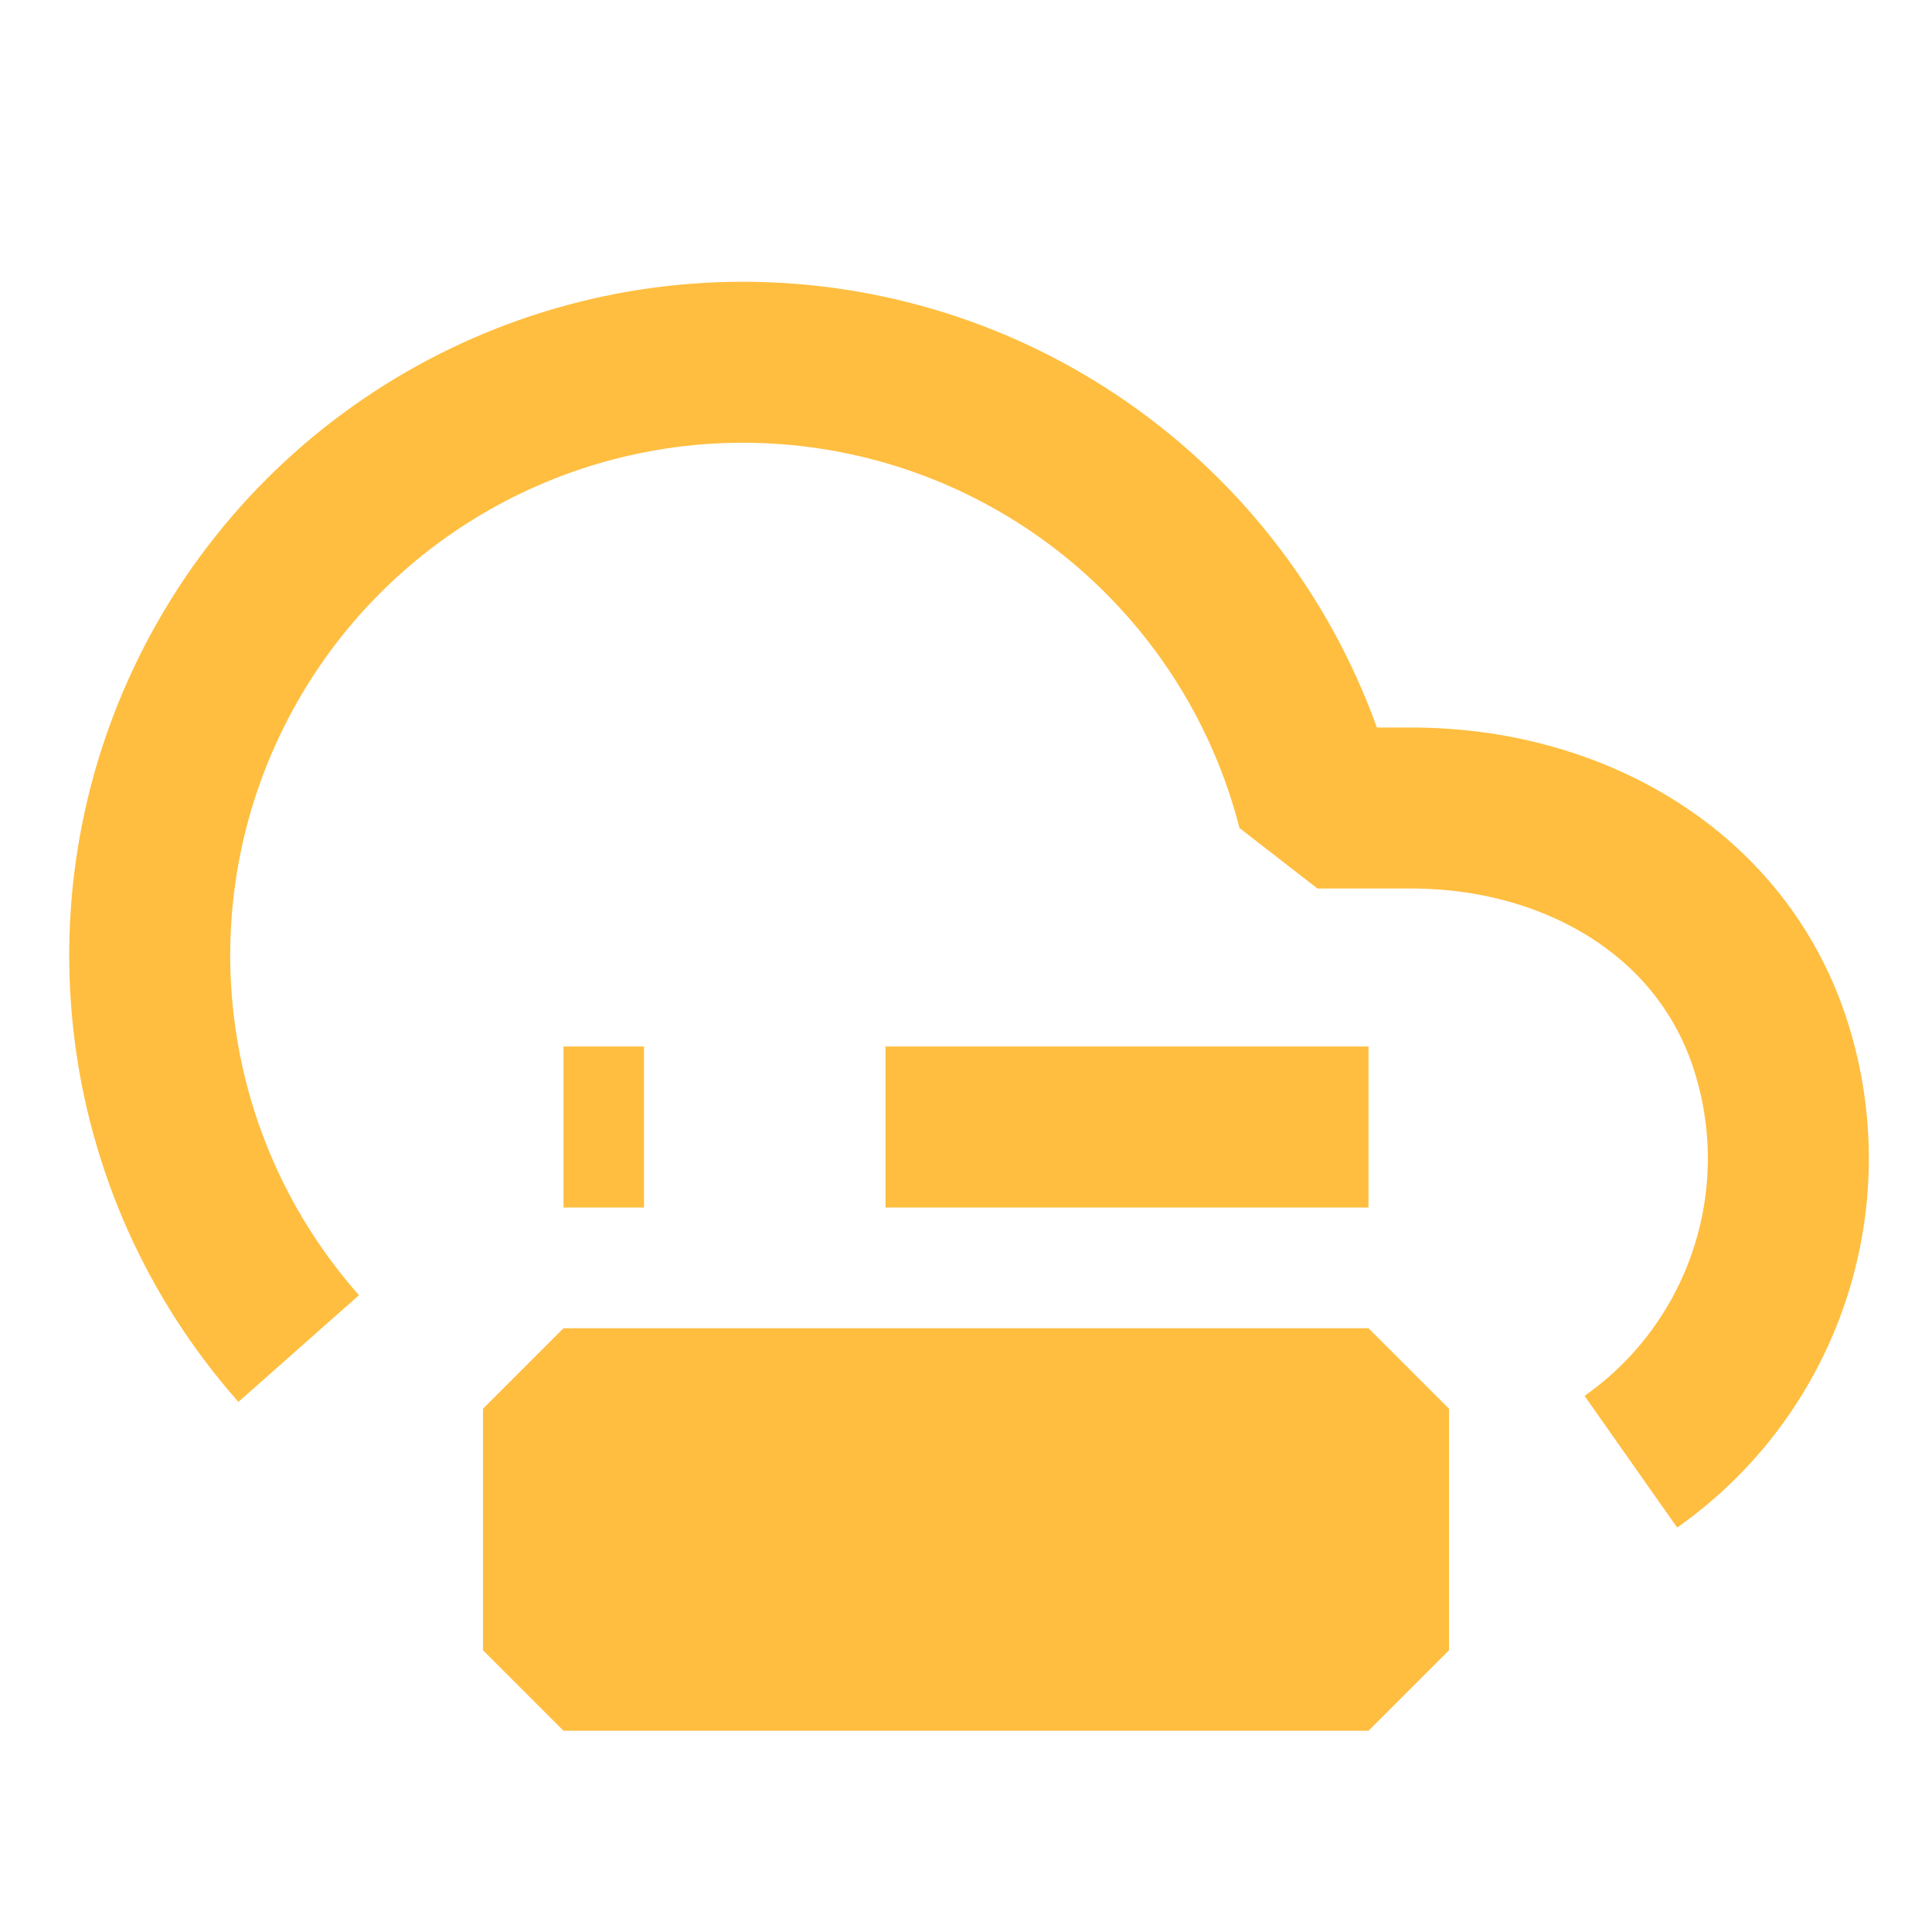 <?xml version="1.0" encoding="UTF-8"?><svg width="24" height="24" viewBox="0 0 48 48" fill="none" xmlns="http://www.w3.org/2000/svg"><path d="M40.518 36.316C43.804 34.005 45.214 29.83 44 26C42.787 22.17 39.071 20.071 35.053 20.075H32.732C31.214 14.161 26.208 9.796 20.143 9.097C14.079 8.399 8.211 11.512 5.389 16.925C2.567 22.339 3.375 28.932 7.421 33.504" stroke="#ffbe40" stroke-width="4" stroke-linecap="butt" stroke-linejoin="bevel"/><rect x="14" y="35" width="20" height="6" fill="#ffbe40" stroke="#ffbe40" stroke-width="4" stroke-linecap="butt" stroke-linejoin="bevel"/><path d="M34 28L22 28" stroke="#ffbe40" stroke-width="4" stroke-linecap="butt" stroke-linejoin="bevel"/><path d="M16 28H14" stroke="#ffbe40" stroke-width="4" stroke-linecap="butt" stroke-linejoin="bevel"/></svg>